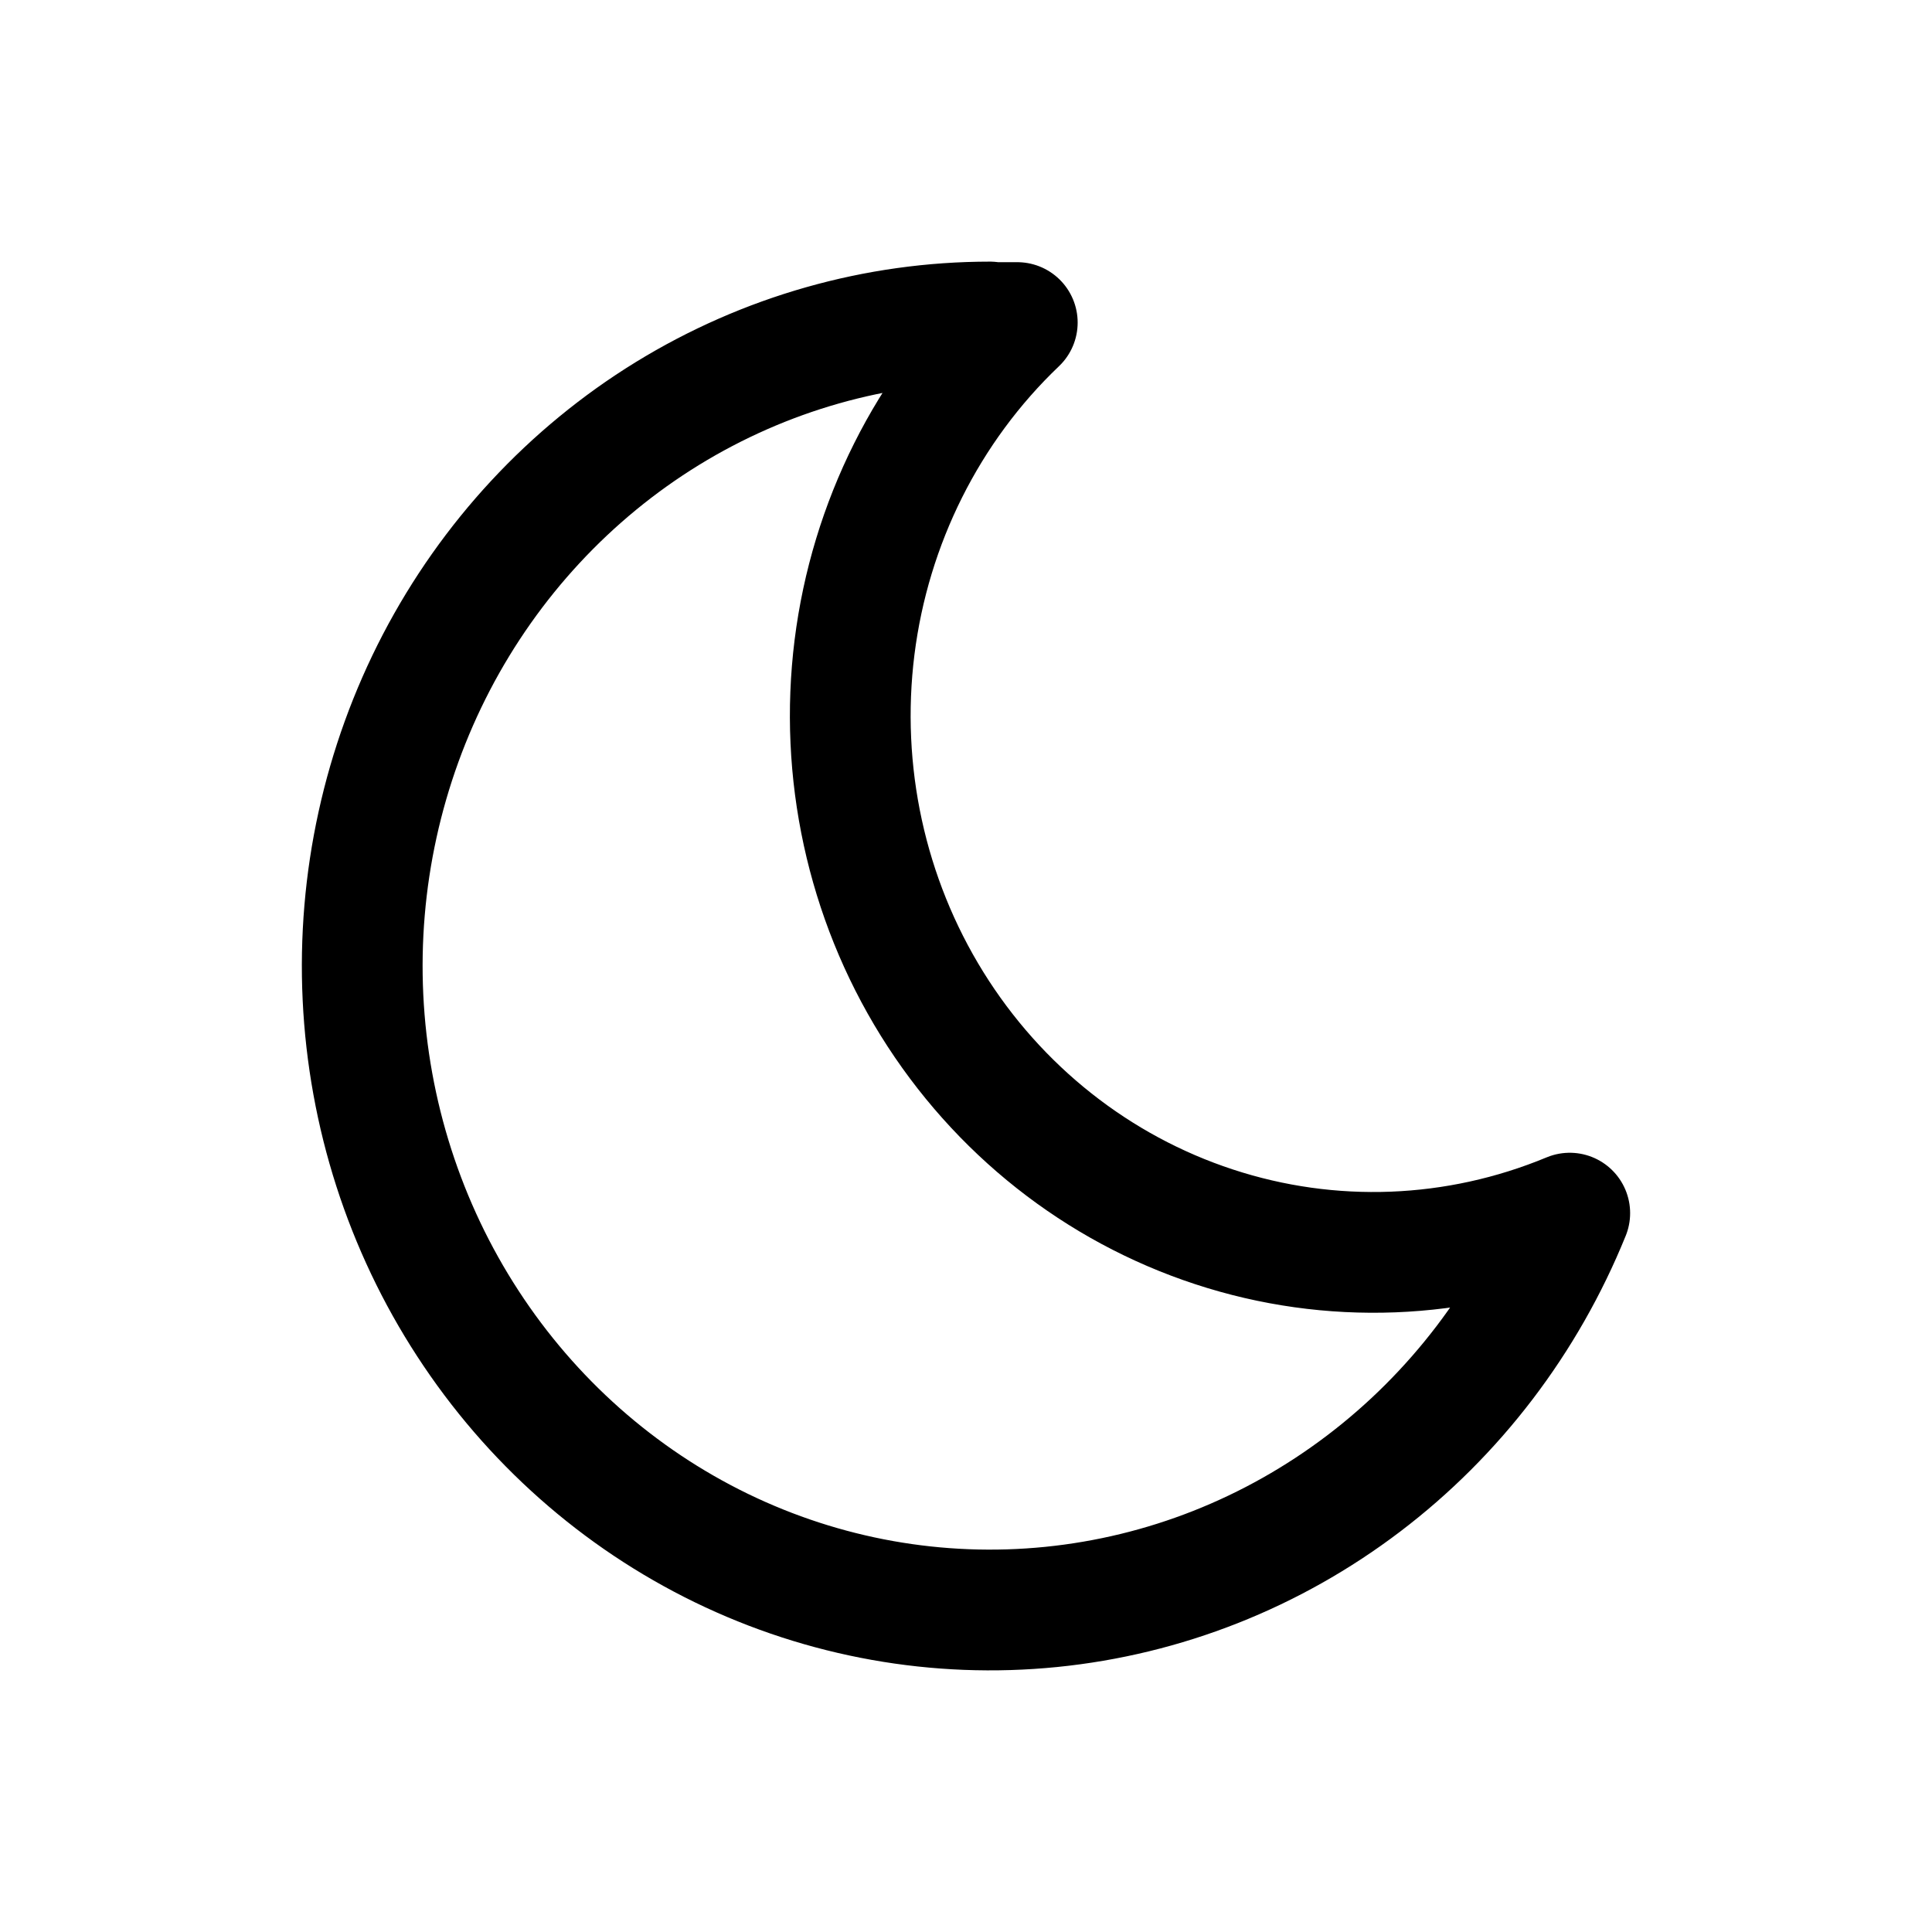 <!-- w24 / h24 -->
<svg width="1em" height="1em" viewBox="0 0 24 24" fill="none" xmlns="http://www.w3.org/2000/svg">
    <path d="M12.297 4.007H12.637C11.524 5.068 10.809 6.496 10.615 8.042C10.422 9.588 10.762 11.155 11.578 12.47C12.394 13.785 13.633 14.765 15.081 15.24C16.528 15.716 18.091 15.655 19.5 15.07C18.958 16.407 18.073 17.569 16.938 18.43C15.803 19.292 14.462 19.821 13.057 19.962C11.652 20.103 10.236 19.85 8.96 19.23C7.684 18.61 6.596 17.646 5.812 16.441C5.028 15.237 4.578 13.837 4.509 12.39C4.44 10.944 4.756 9.505 5.421 8.228C6.087 6.951 7.078 5.883 8.289 5.138C9.5 4.394 10.885 4 12.297 4V4.007Z" stroke="currentColor" stroke-width="1.5" stroke-linecap="round" stroke-linejoin="round"/>
</svg>
